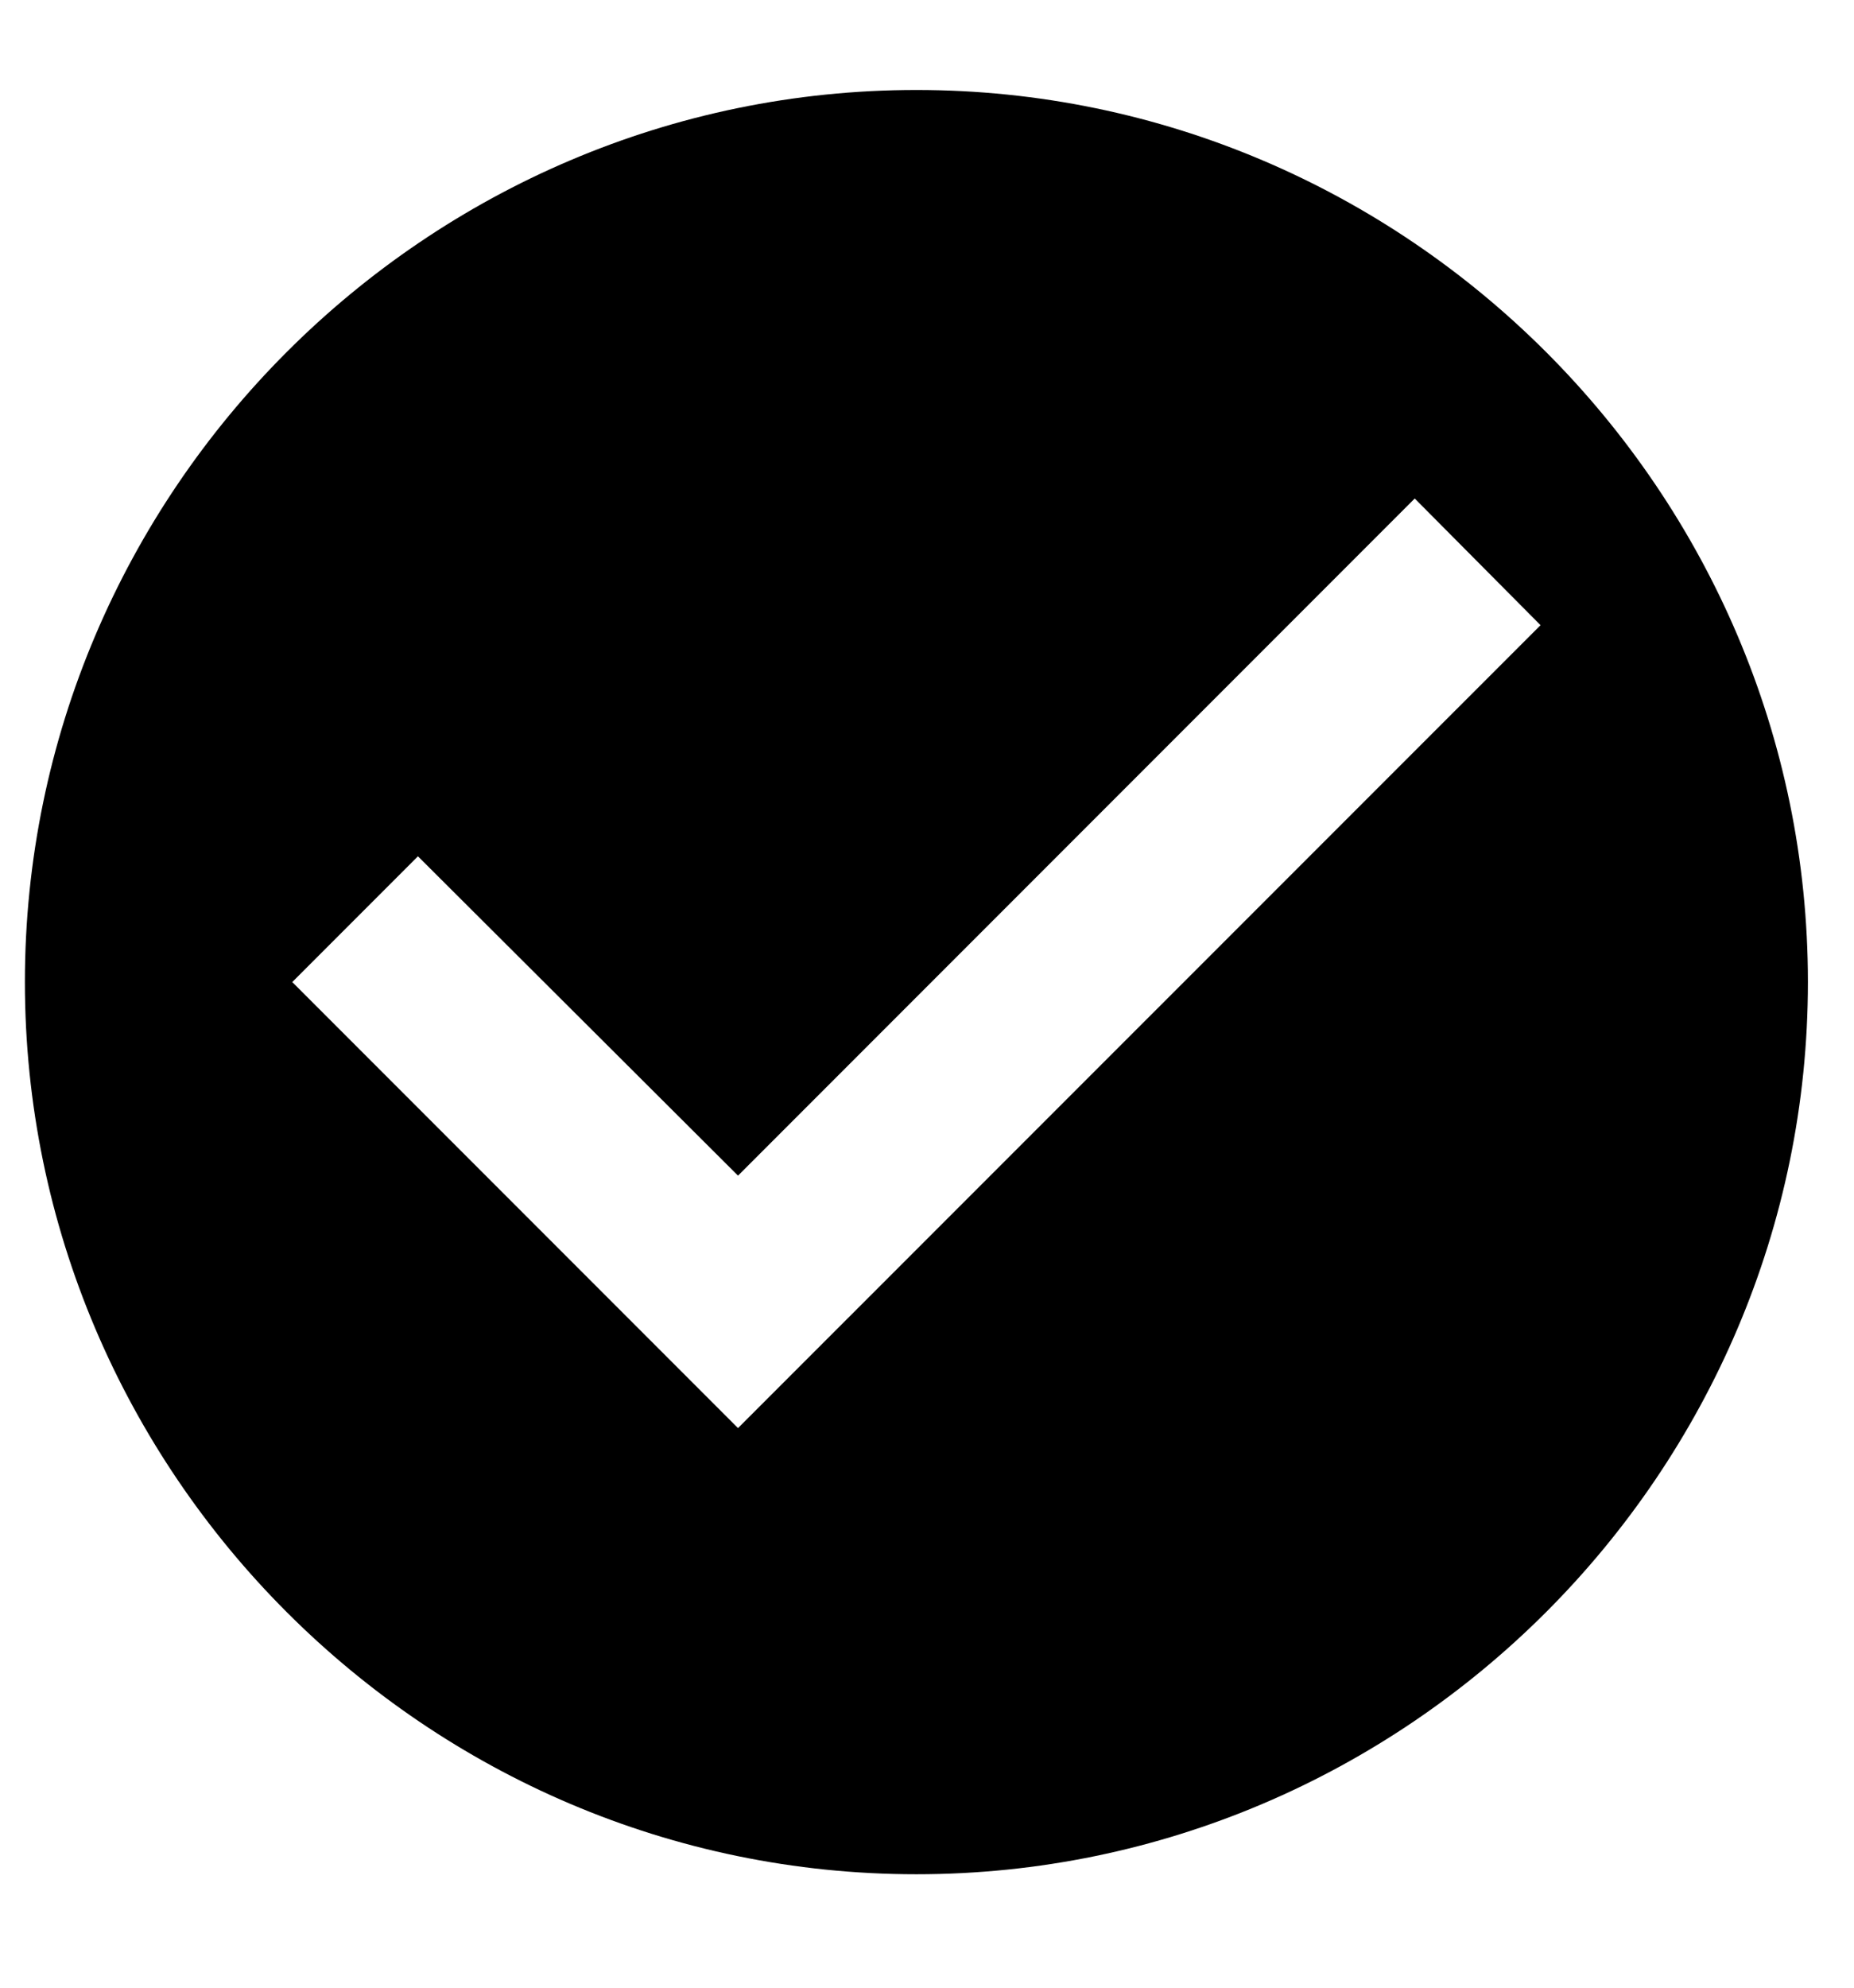 <svg width="14" height="15" viewBox="0 0 14 15" fill="none" xmlns="http://www.w3.org/2000/svg">
<path d="M6.92 0.679C3.217 0.679 0.188 3.708 0.188 7.411C0.188 11.114 3.217 14.144 6.92 14.144C10.623 14.144 13.652 11.114 13.652 7.411C13.652 3.708 10.623 0.679 6.92 0.679ZM5.573 10.777L2.207 7.411L3.156 6.462L5.573 8.872L10.683 3.762L11.633 4.718L5.573 10.777Z" fill="black"/>
</svg>
